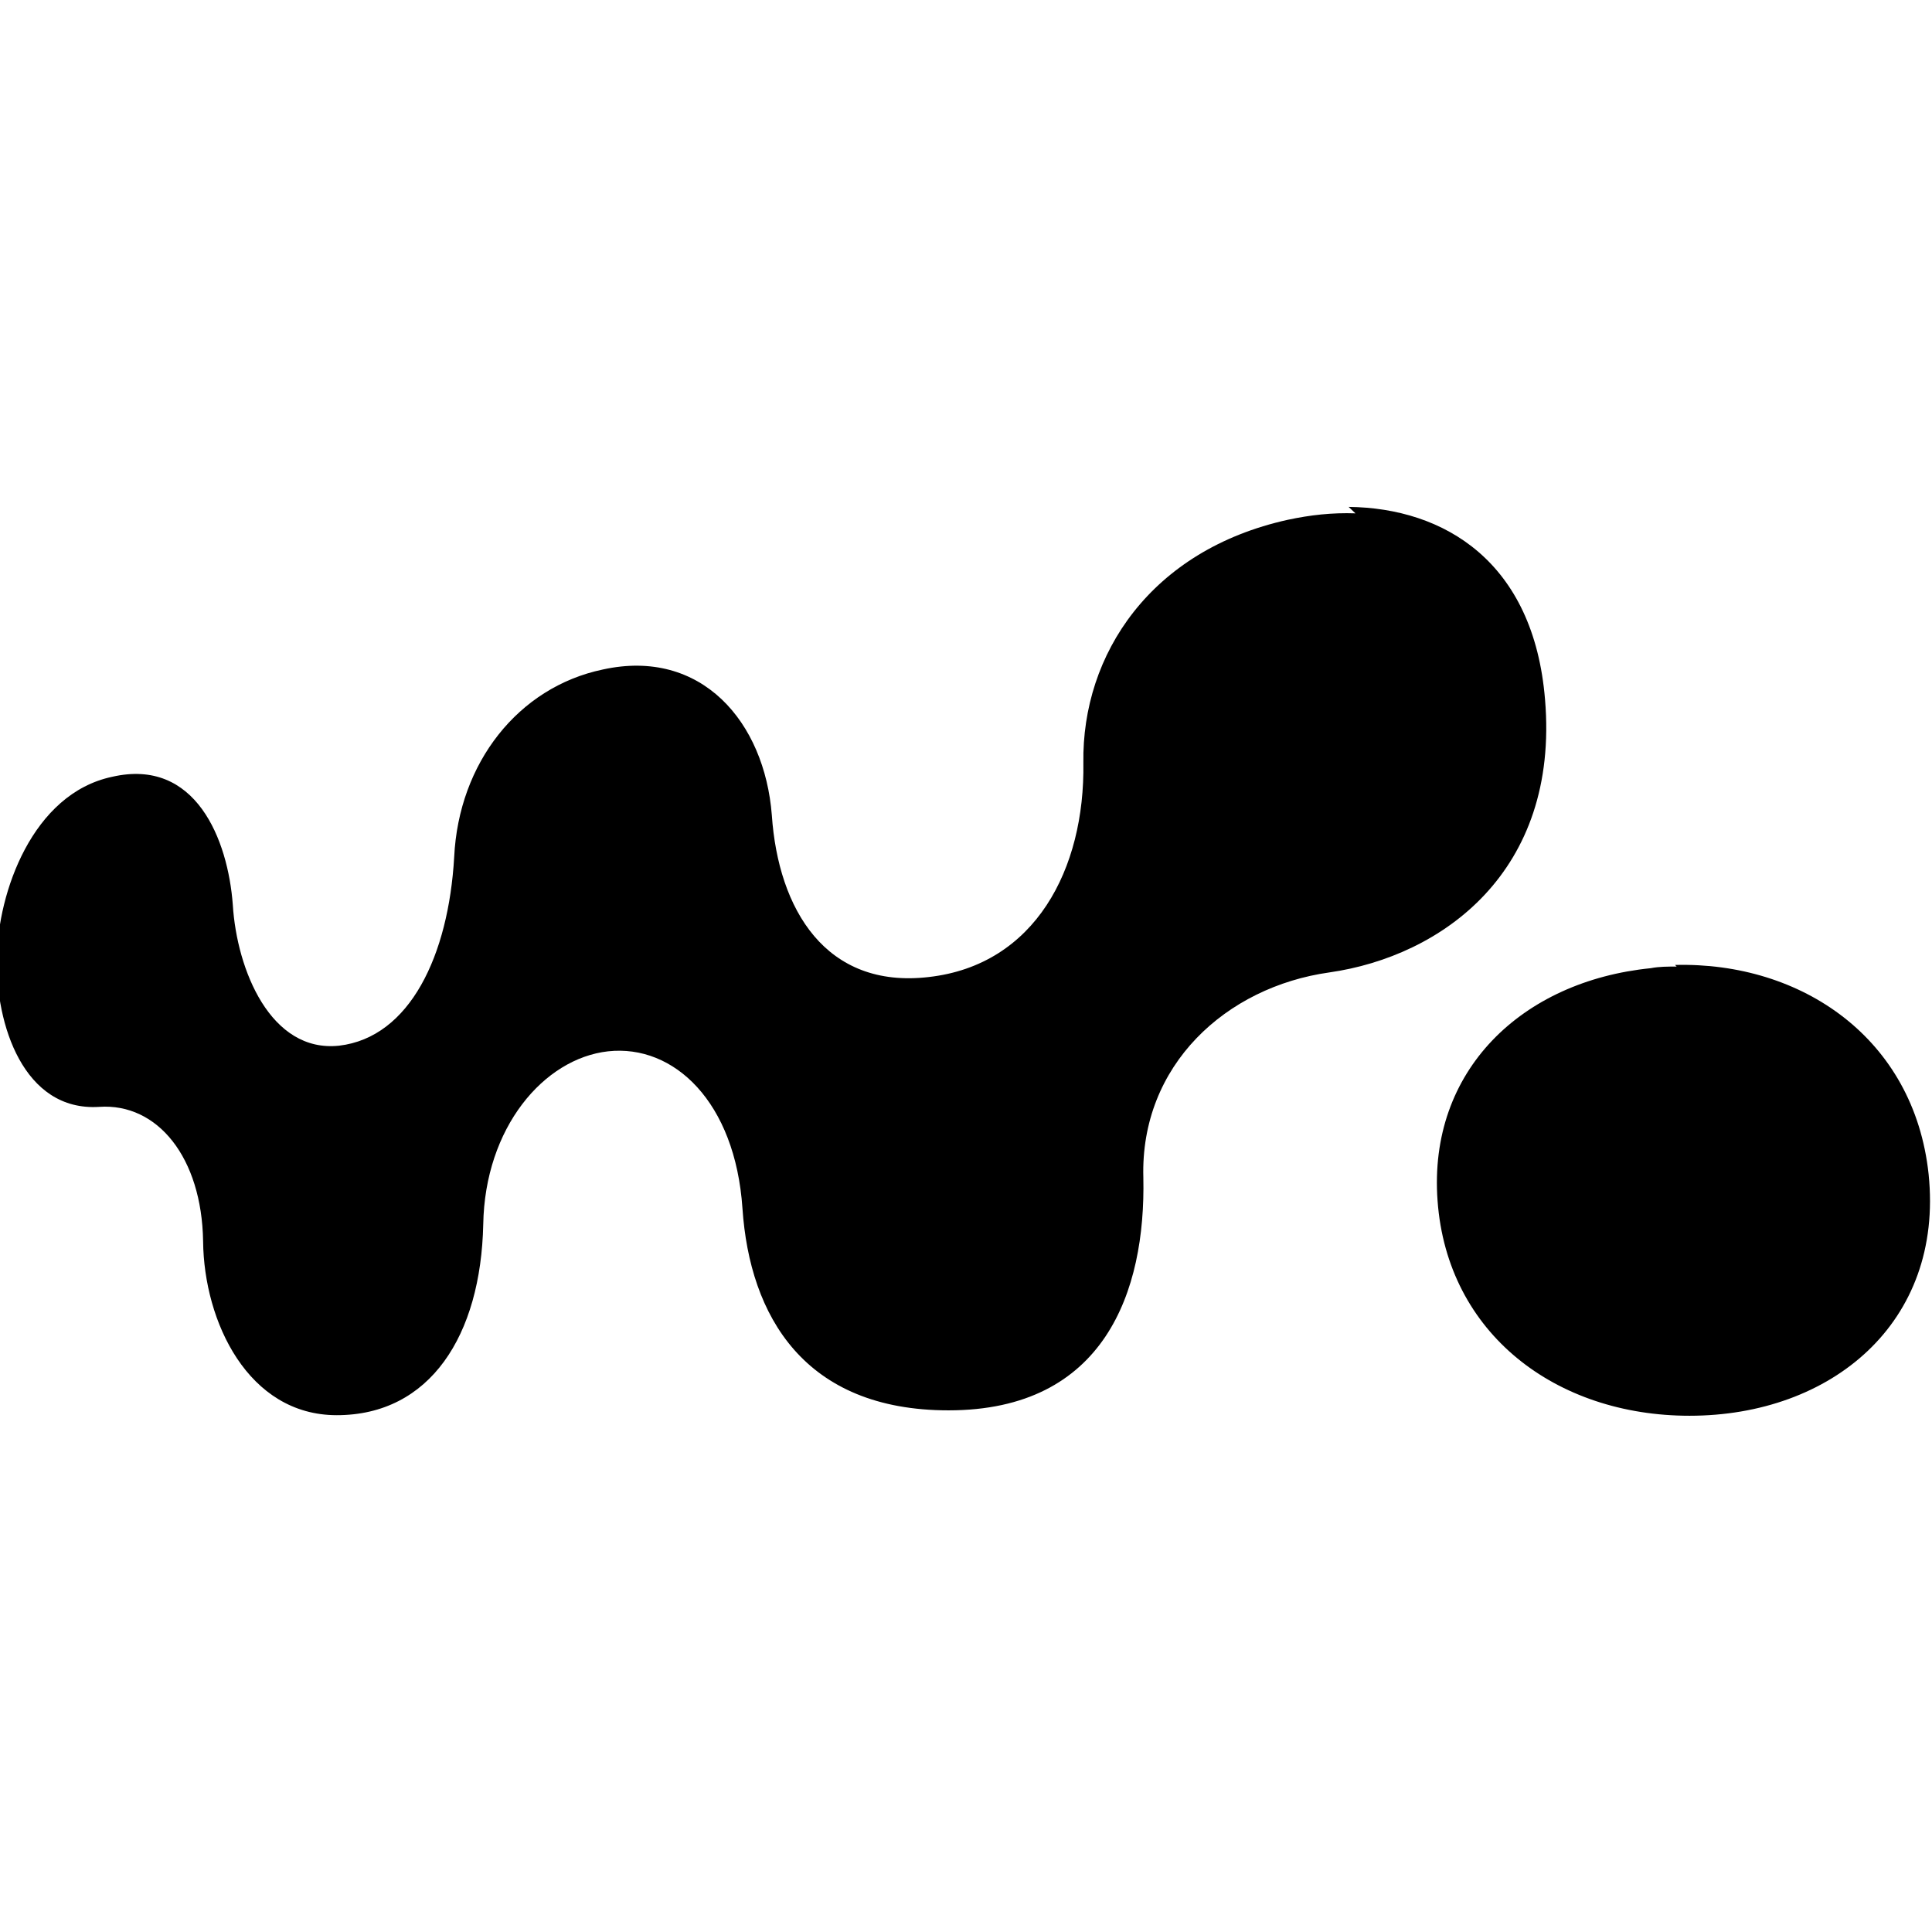 <svg viewBox="0 0 24 24" xmlns="http://www.w3.org/2000/svg"><path d="M16.838 6.377v0c-.29-.01-.56.02-.84.08 -1.7.375-2.56 1.67-2.54 3.02 .02 1.32-.6 2.51-1.92 2.66 -1.28.15-1.87-.84-1.95-2.01 -.09-1.16-.875-2.08-2.1-1.81 -1.05.22-1.79 1.16-1.846 2.33 -.07 1.22-.55 2.24-1.43 2.343 -.85.09-1.27-.94-1.32-1.75 -.06-.81-.46-1.83-1.5-1.59 -.99.21-1.42 1.44-1.43 2.25 -.02.82.33 1.91 1.27 1.85 .726-.05 1.275.63 1.291 1.67 .01 1 .56 2.16 1.66 2.16 1.16 0 1.79-.99 1.82-2.37 .02-1.2.75-2.06 1.55-2.15 .82-.09 1.58.63 1.67 1.95 .09 1.34.77 2.51 2.56 2.51 1.94 0 2.45-1.48 2.42-2.89 -.04-1.4 1.03-2.37 2.31-2.55 1.4-.2 2.86-1.25 2.68-3.39 -.14-1.71-1.25-2.38-2.44-2.393Zm3.99 5.63v0c-.11 0-.22 0-.32.02 -1.6.16-2.77 1.27-2.65 2.89 .12 1.65 1.47 2.67 3.13 2.67 1.76 0 3.16-1.154 2.97-3 -.18-1.69-1.58-2.64-3.15-2.6Z"/></svg>